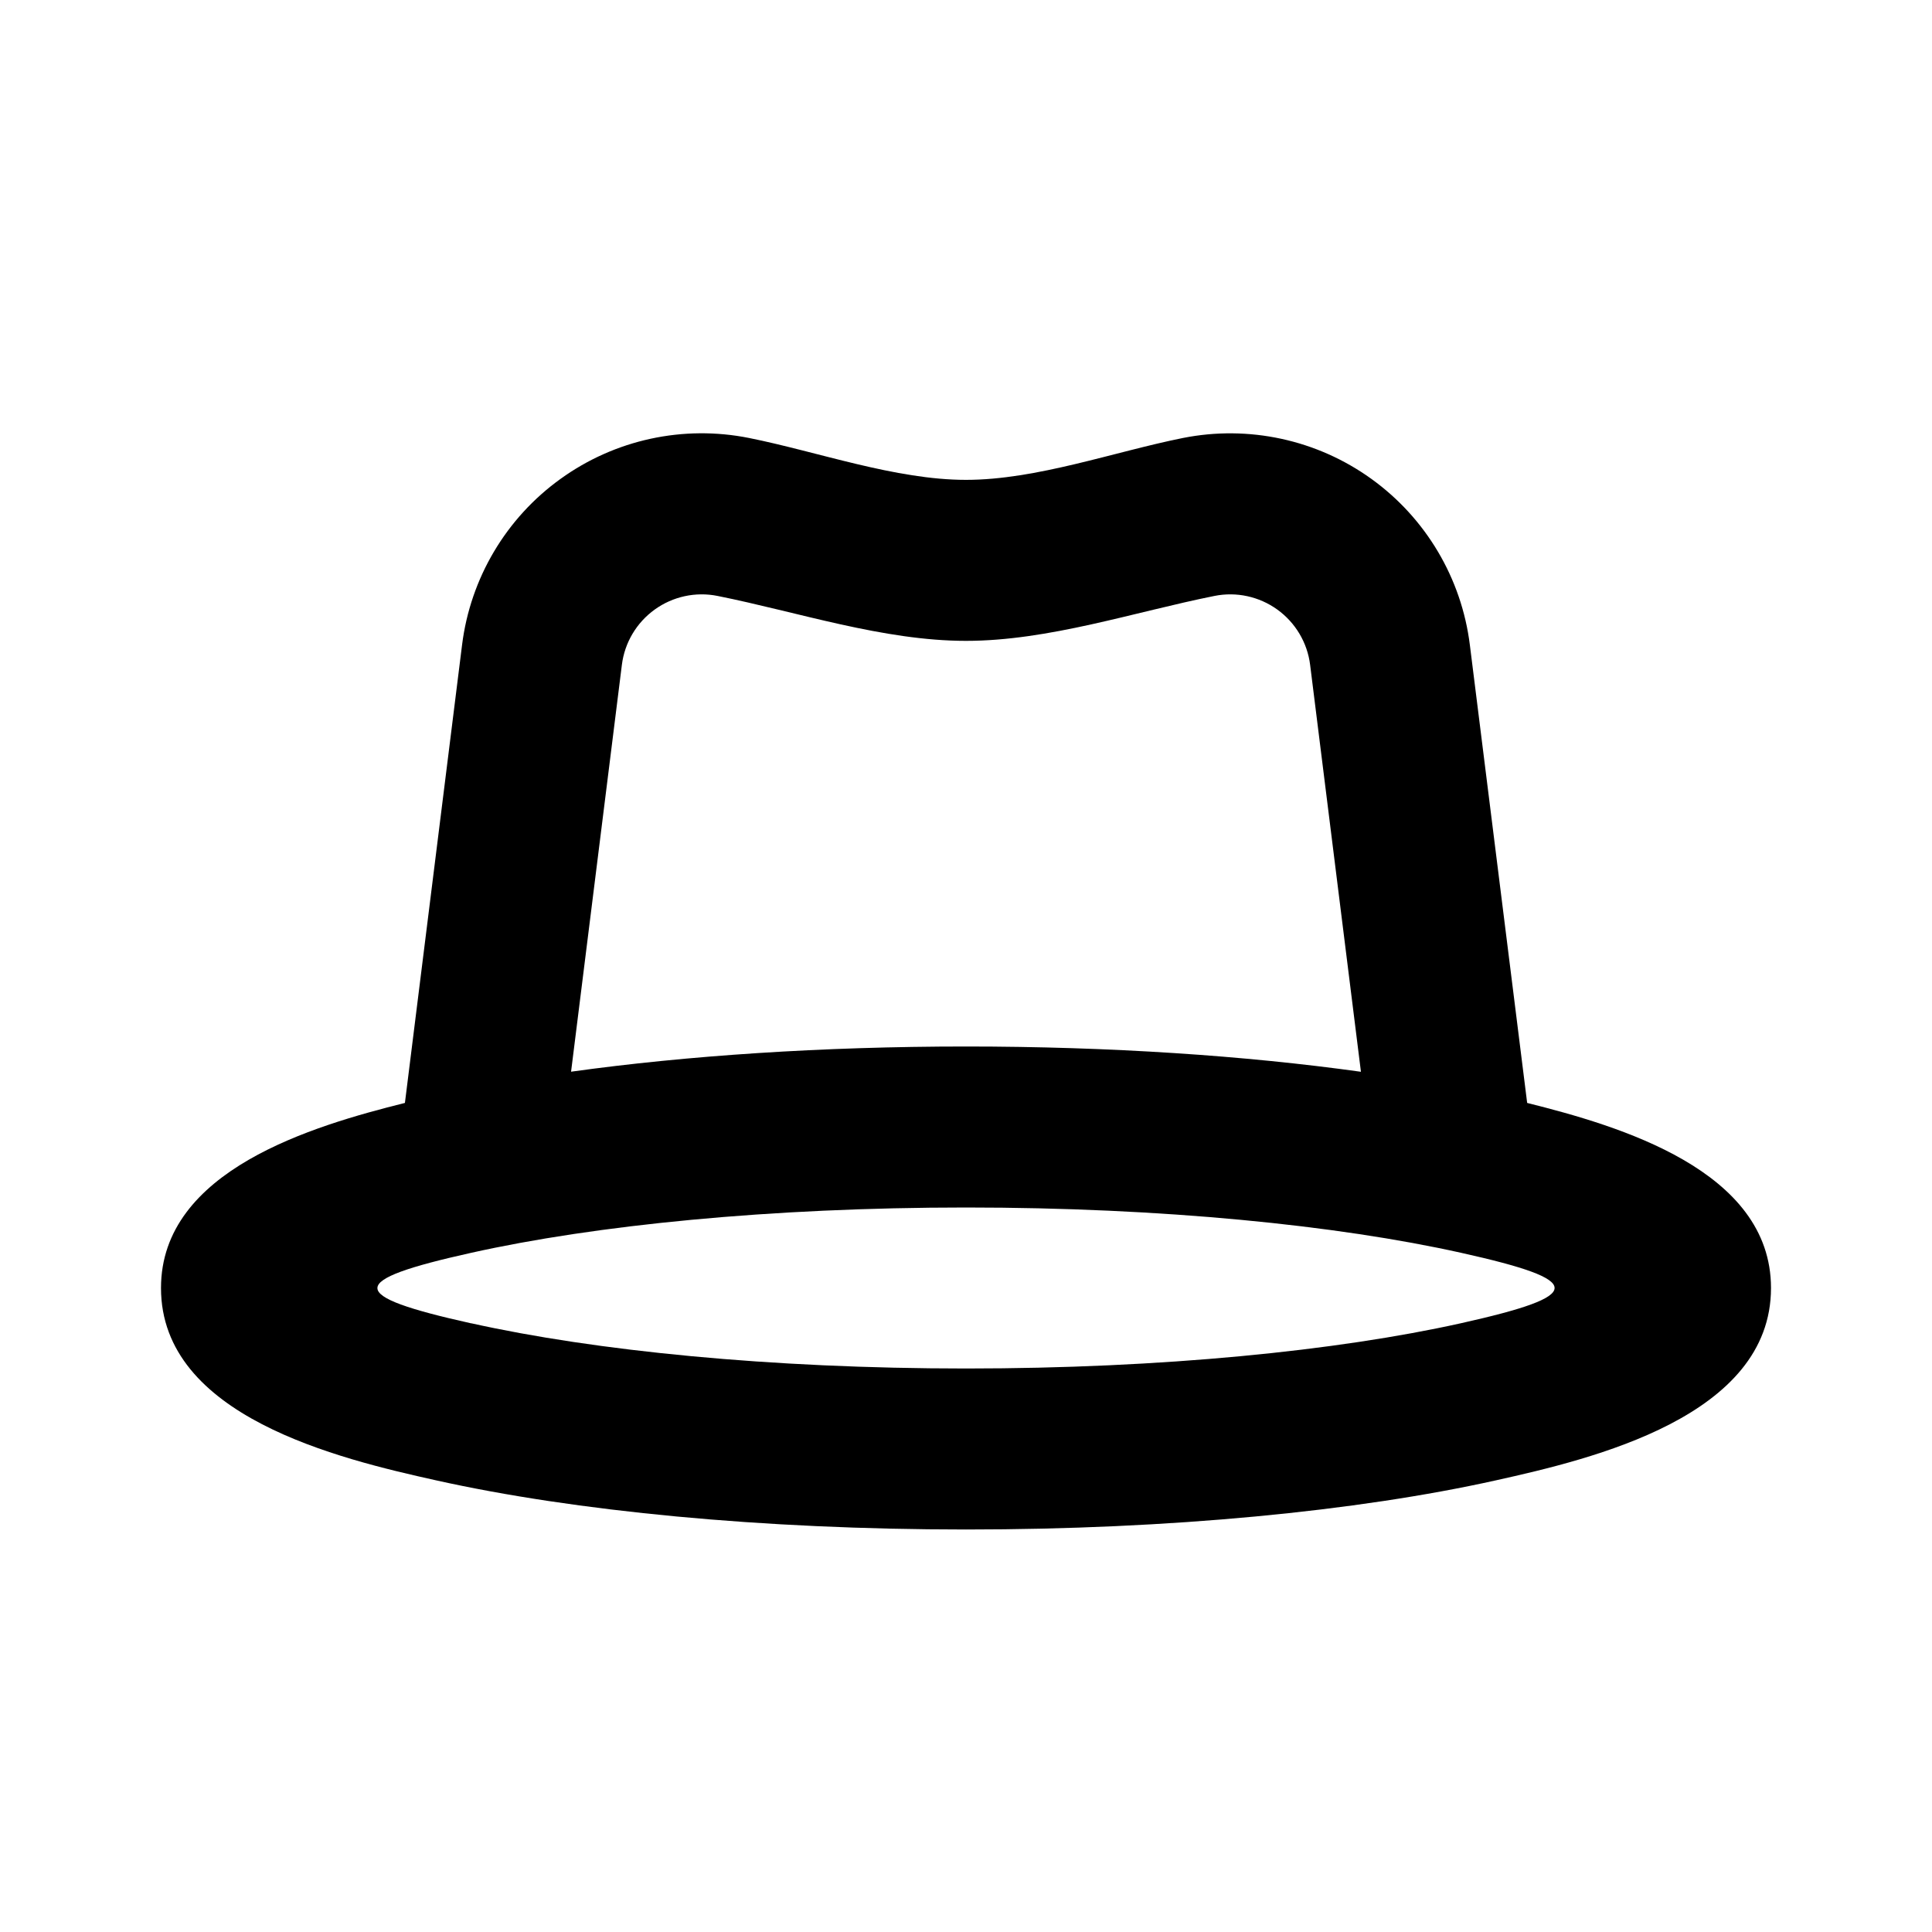 <svg xmlns="http://www.w3.org/2000/svg" width="24" height="24">
  <defs/>
  <path  d="M5.03,13.701 L5.74,8.011 C5.843,7.184 6.286,6.436 6.963,5.949 C7.639,5.461 8.488,5.277 9.306,5.441 C10.163,5.613 11.124,5.961 12,5.961 C12.876,5.961 13.837,5.613 14.694,5.441 C15.512,5.278 16.36,5.462 17.036,5.949 C17.713,6.437 18.156,7.184 18.259,8.011 L18.971,13.701 C20.107,13.985 22,14.535 22,16 C22,17.596 19.787,18.122 18.58,18.39 C16.862,18.772 14.536,19 12,19 C9.464,19 7.138,18.772 5.42,18.39 C4.212,18.122 2,17.596 2,16 C2,14.535 3.893,13.985 5.03,13.701 Z M7.725,8.26 L7.094,13.313 C8.533,13.113 10.214,13 12,13 C13.786,13 15.467,13.113 16.906,13.314 L16.275,8.26 C16.241,7.984 16.093,7.735 15.867,7.572 C15.642,7.41 15.359,7.348 15.086,7.403 C14.087,7.603 13.026,7.961 12,7.961 C10.974,7.961 9.913,7.603 8.914,7.403 C8.641,7.348 8.358,7.41 8.133,7.572 C7.907,7.735 7.759,7.984 7.725,8.26 Z M5.853,16.439 L5.853,16.438 C7.391,16.78 9.565,17 12,17 C14.435,17 16.609,16.78 18.147,16.438 C19.7,16.092 19.7,15.907 18.147,15.562 C16.609,15.22 14.435,15 12,15 C9.565,15 7.391,15.22 5.853,15.563 C4.3,15.908 4.3,16.094 5.853,16.439 Z"/>
</svg>

